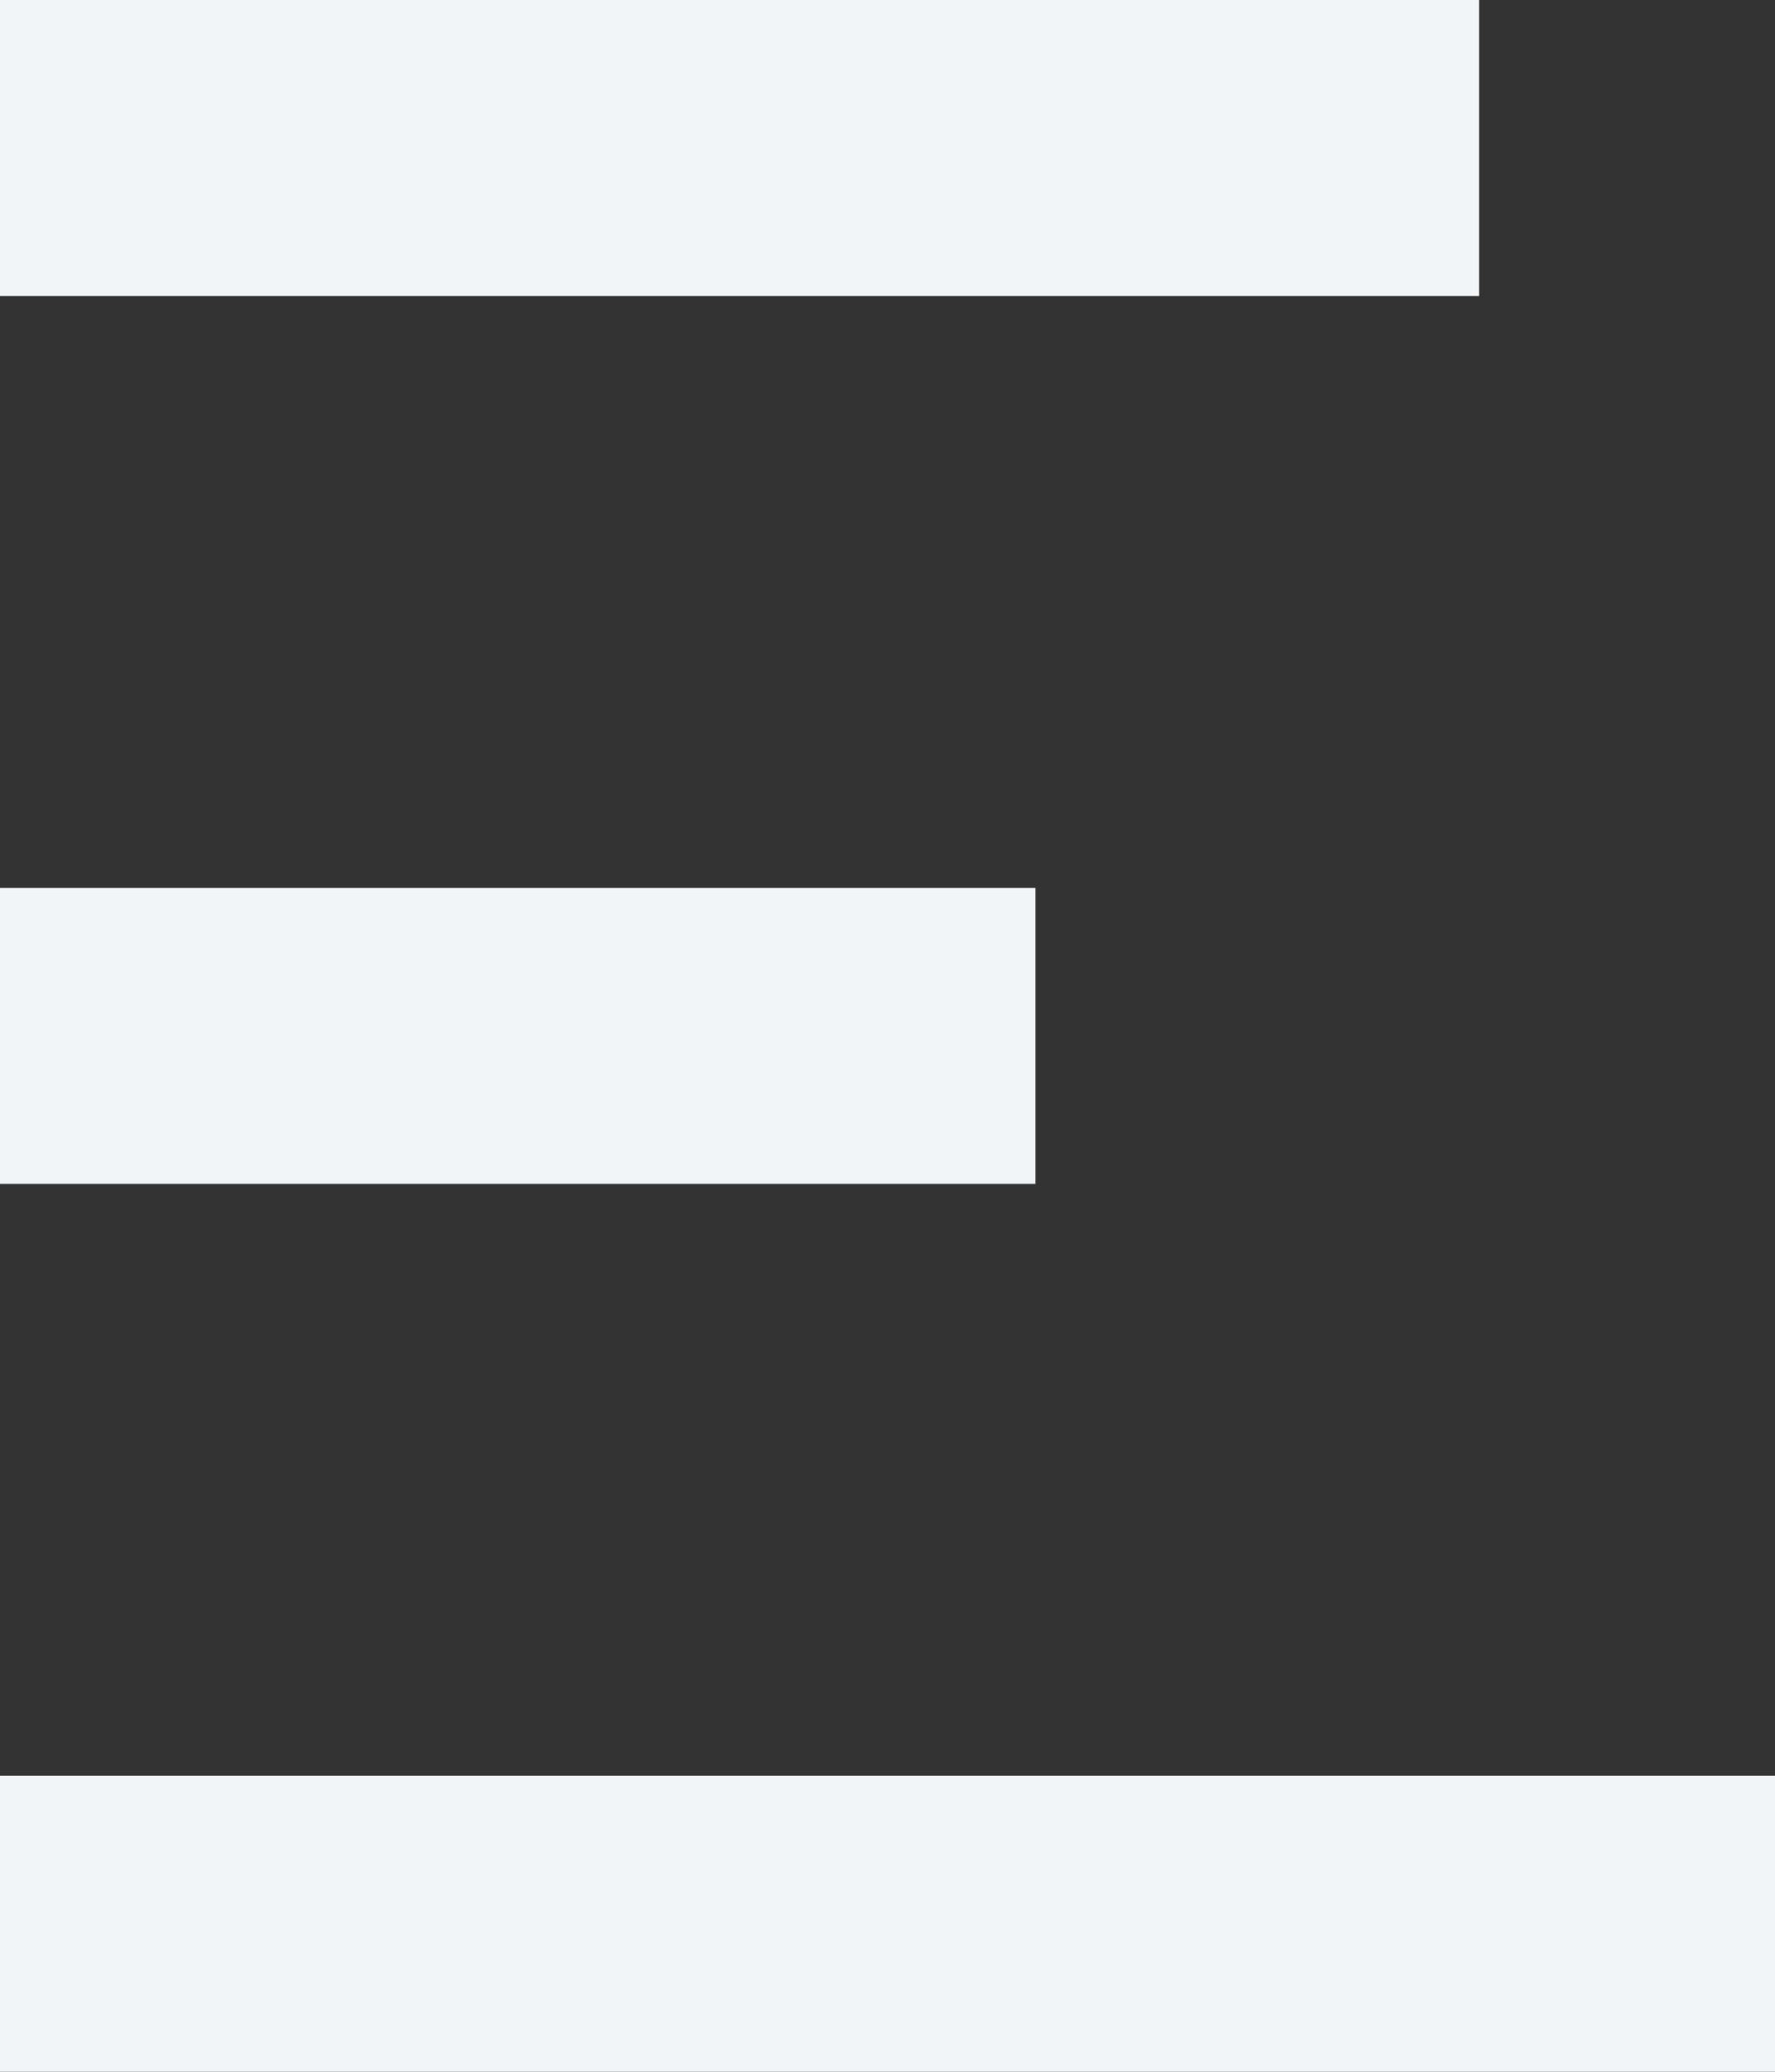 <svg id="Menu" xmlns="http://www.w3.org/2000/svg" width="12" height="14" viewBox="0 0 12 14">
  <rect x="0" y="0" width="12" height="14" fill="#333333" stroke="none"/>
  <defs>
    <style>
      .cls-1 {
        fill: none;
        stroke: #f1f5f8;
        stroke-miterlimit: 10;
        stroke-width: 2px;
      }
    </style>
  </defs>
  <path id="Path_2" data-name="Path 2" class="cls-1" d="M0,1H10" transform="translate(0 0)"/>
  <path id="Path_2-2" data-name="Path 2" class="cls-1" d="M0,1H7" transform="translate(0 6)"/>
  <path id="Path_2-3" data-name="Path 2" class="cls-1" d="M0,1H12" transform="translate(0 12)"/>
</svg>
